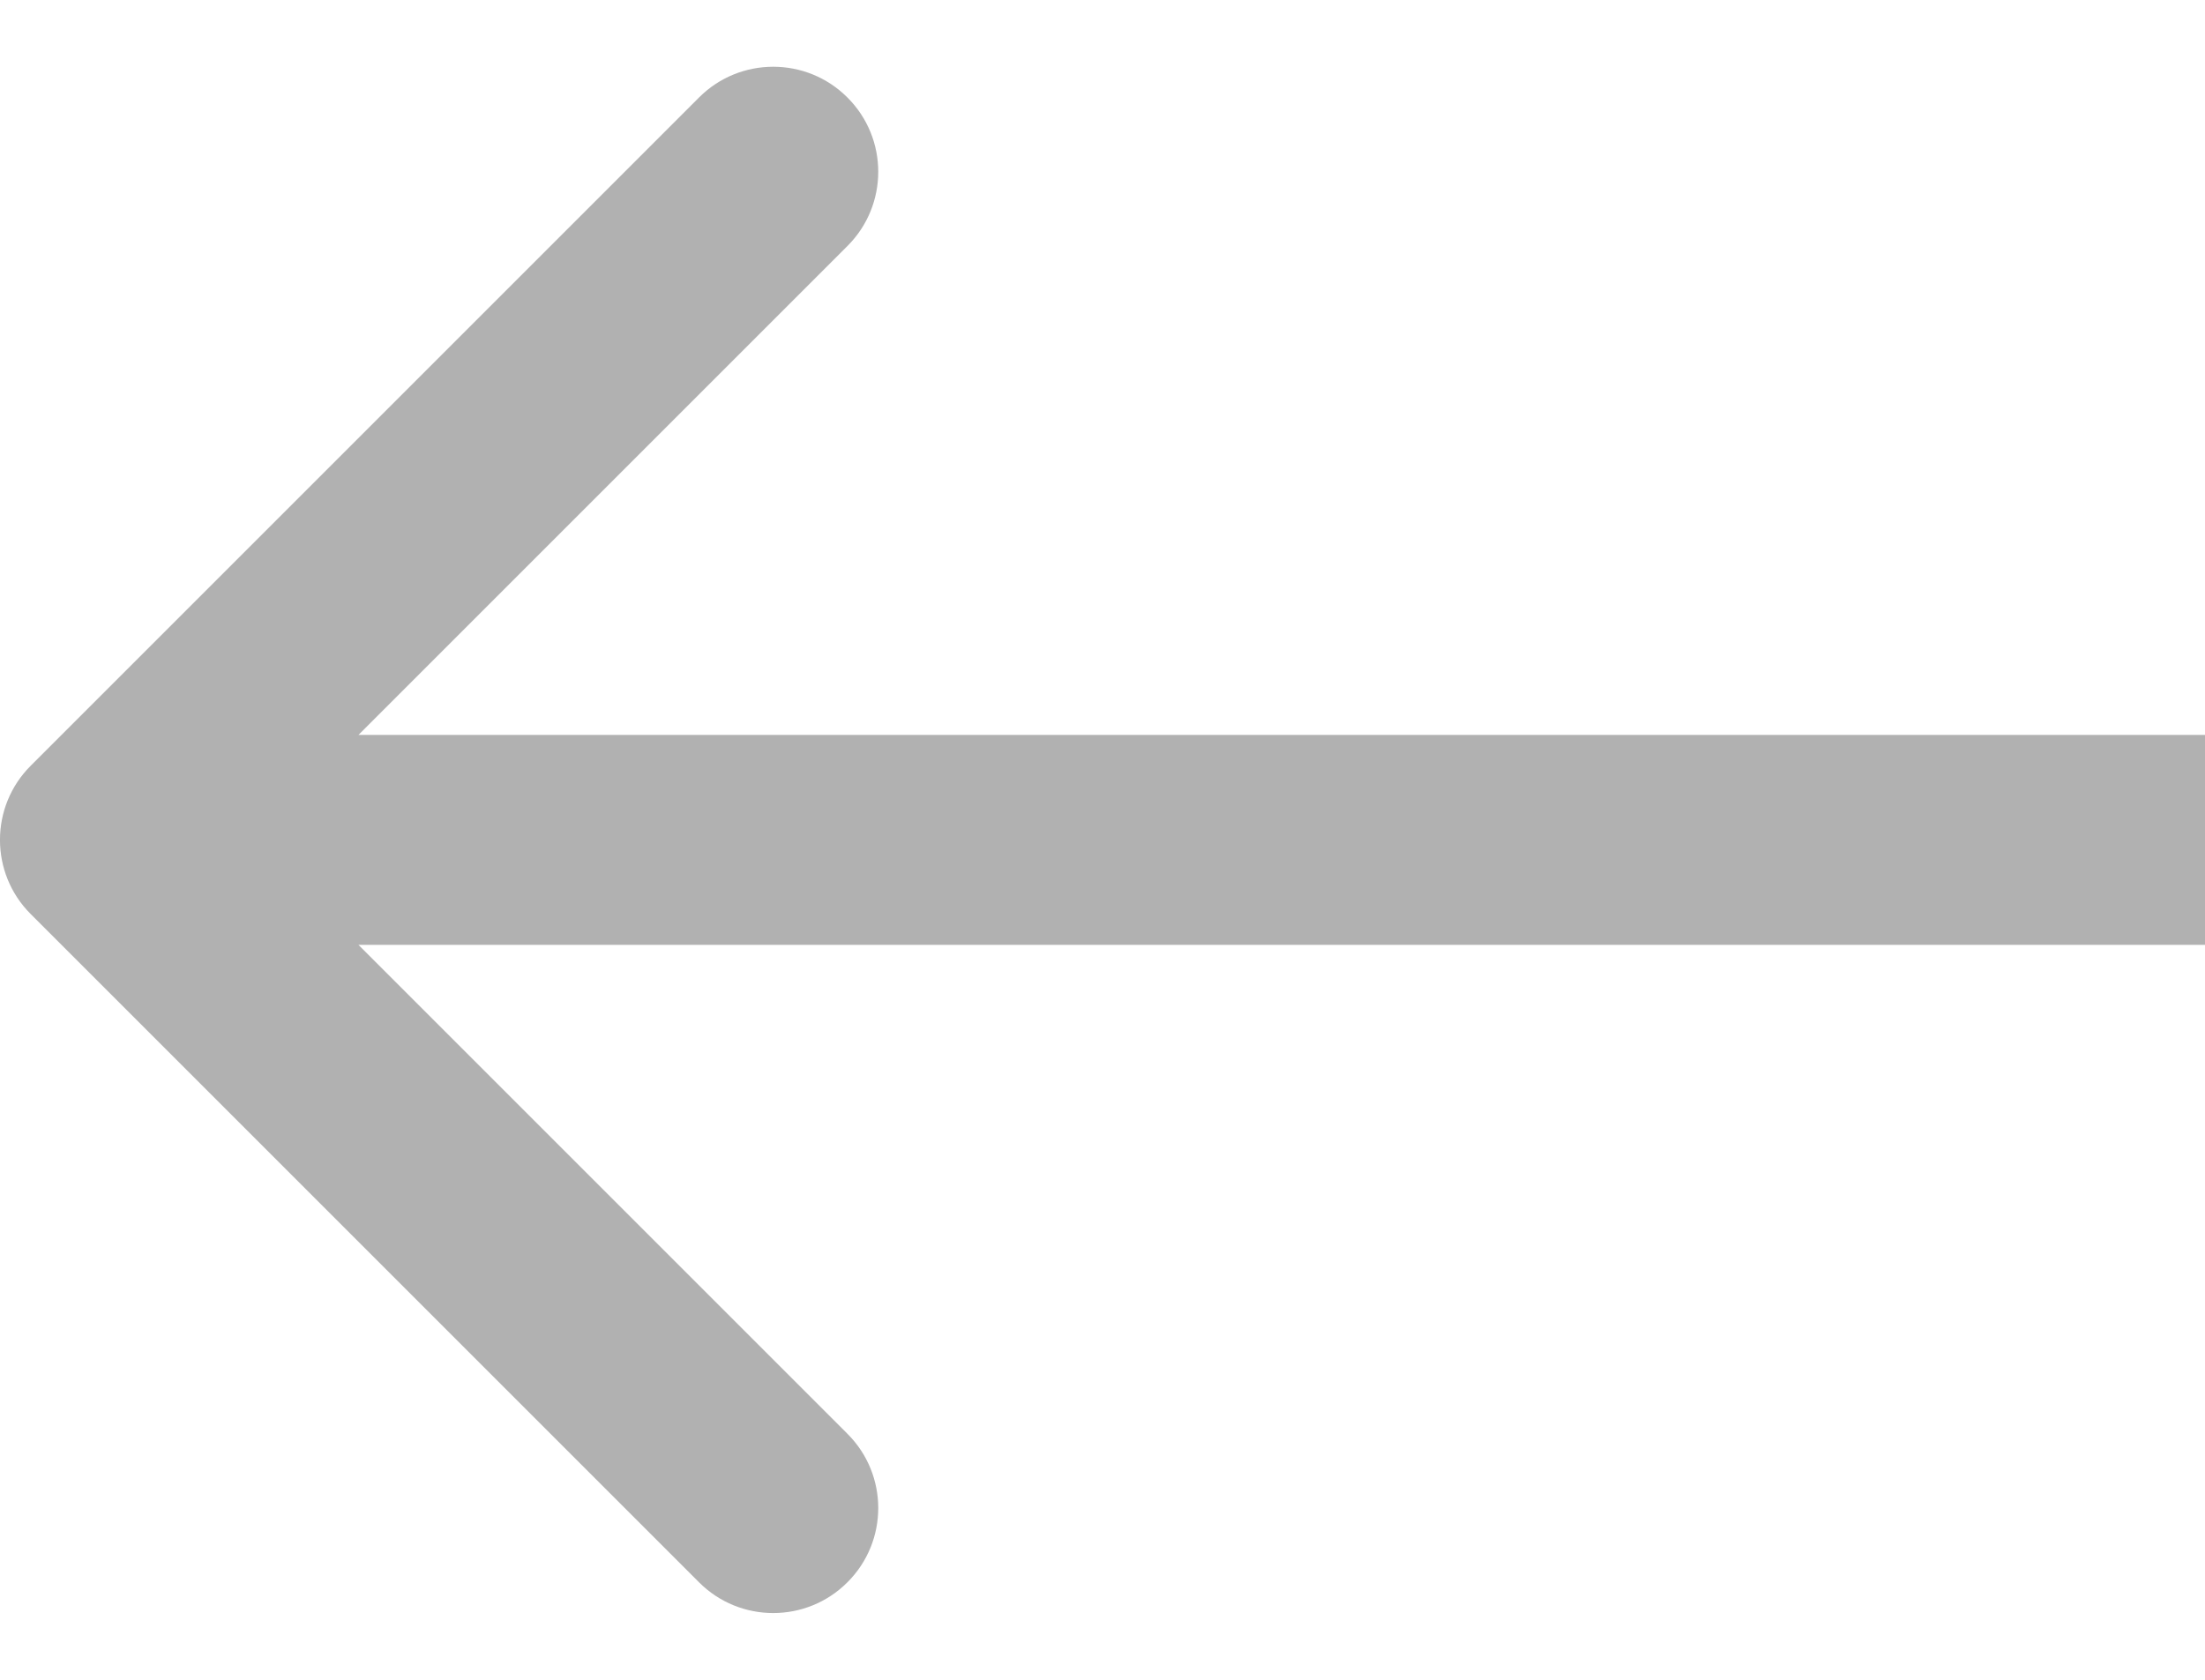 <svg width="21" height="16" viewBox="0 0 21 16" fill="none" xmlns="http://www.w3.org/2000/svg">
    <path d="M0.293 7.293C-0.098 7.683 -0.098 8.317 0.293 8.707L6.657 15.071C7.047 15.462 7.681 15.462 8.071 15.071C8.462 14.681 8.462 14.047 8.071 13.657L2.414 8L8.071 2.343C8.462 1.953 8.462 1.319 8.071 0.929C7.681 0.538 7.047 0.538 6.657 0.929L0.293 7.293ZM21 7L1 7V9L21 9V7Z" fill="#B1B1B1"/>
</svg>
